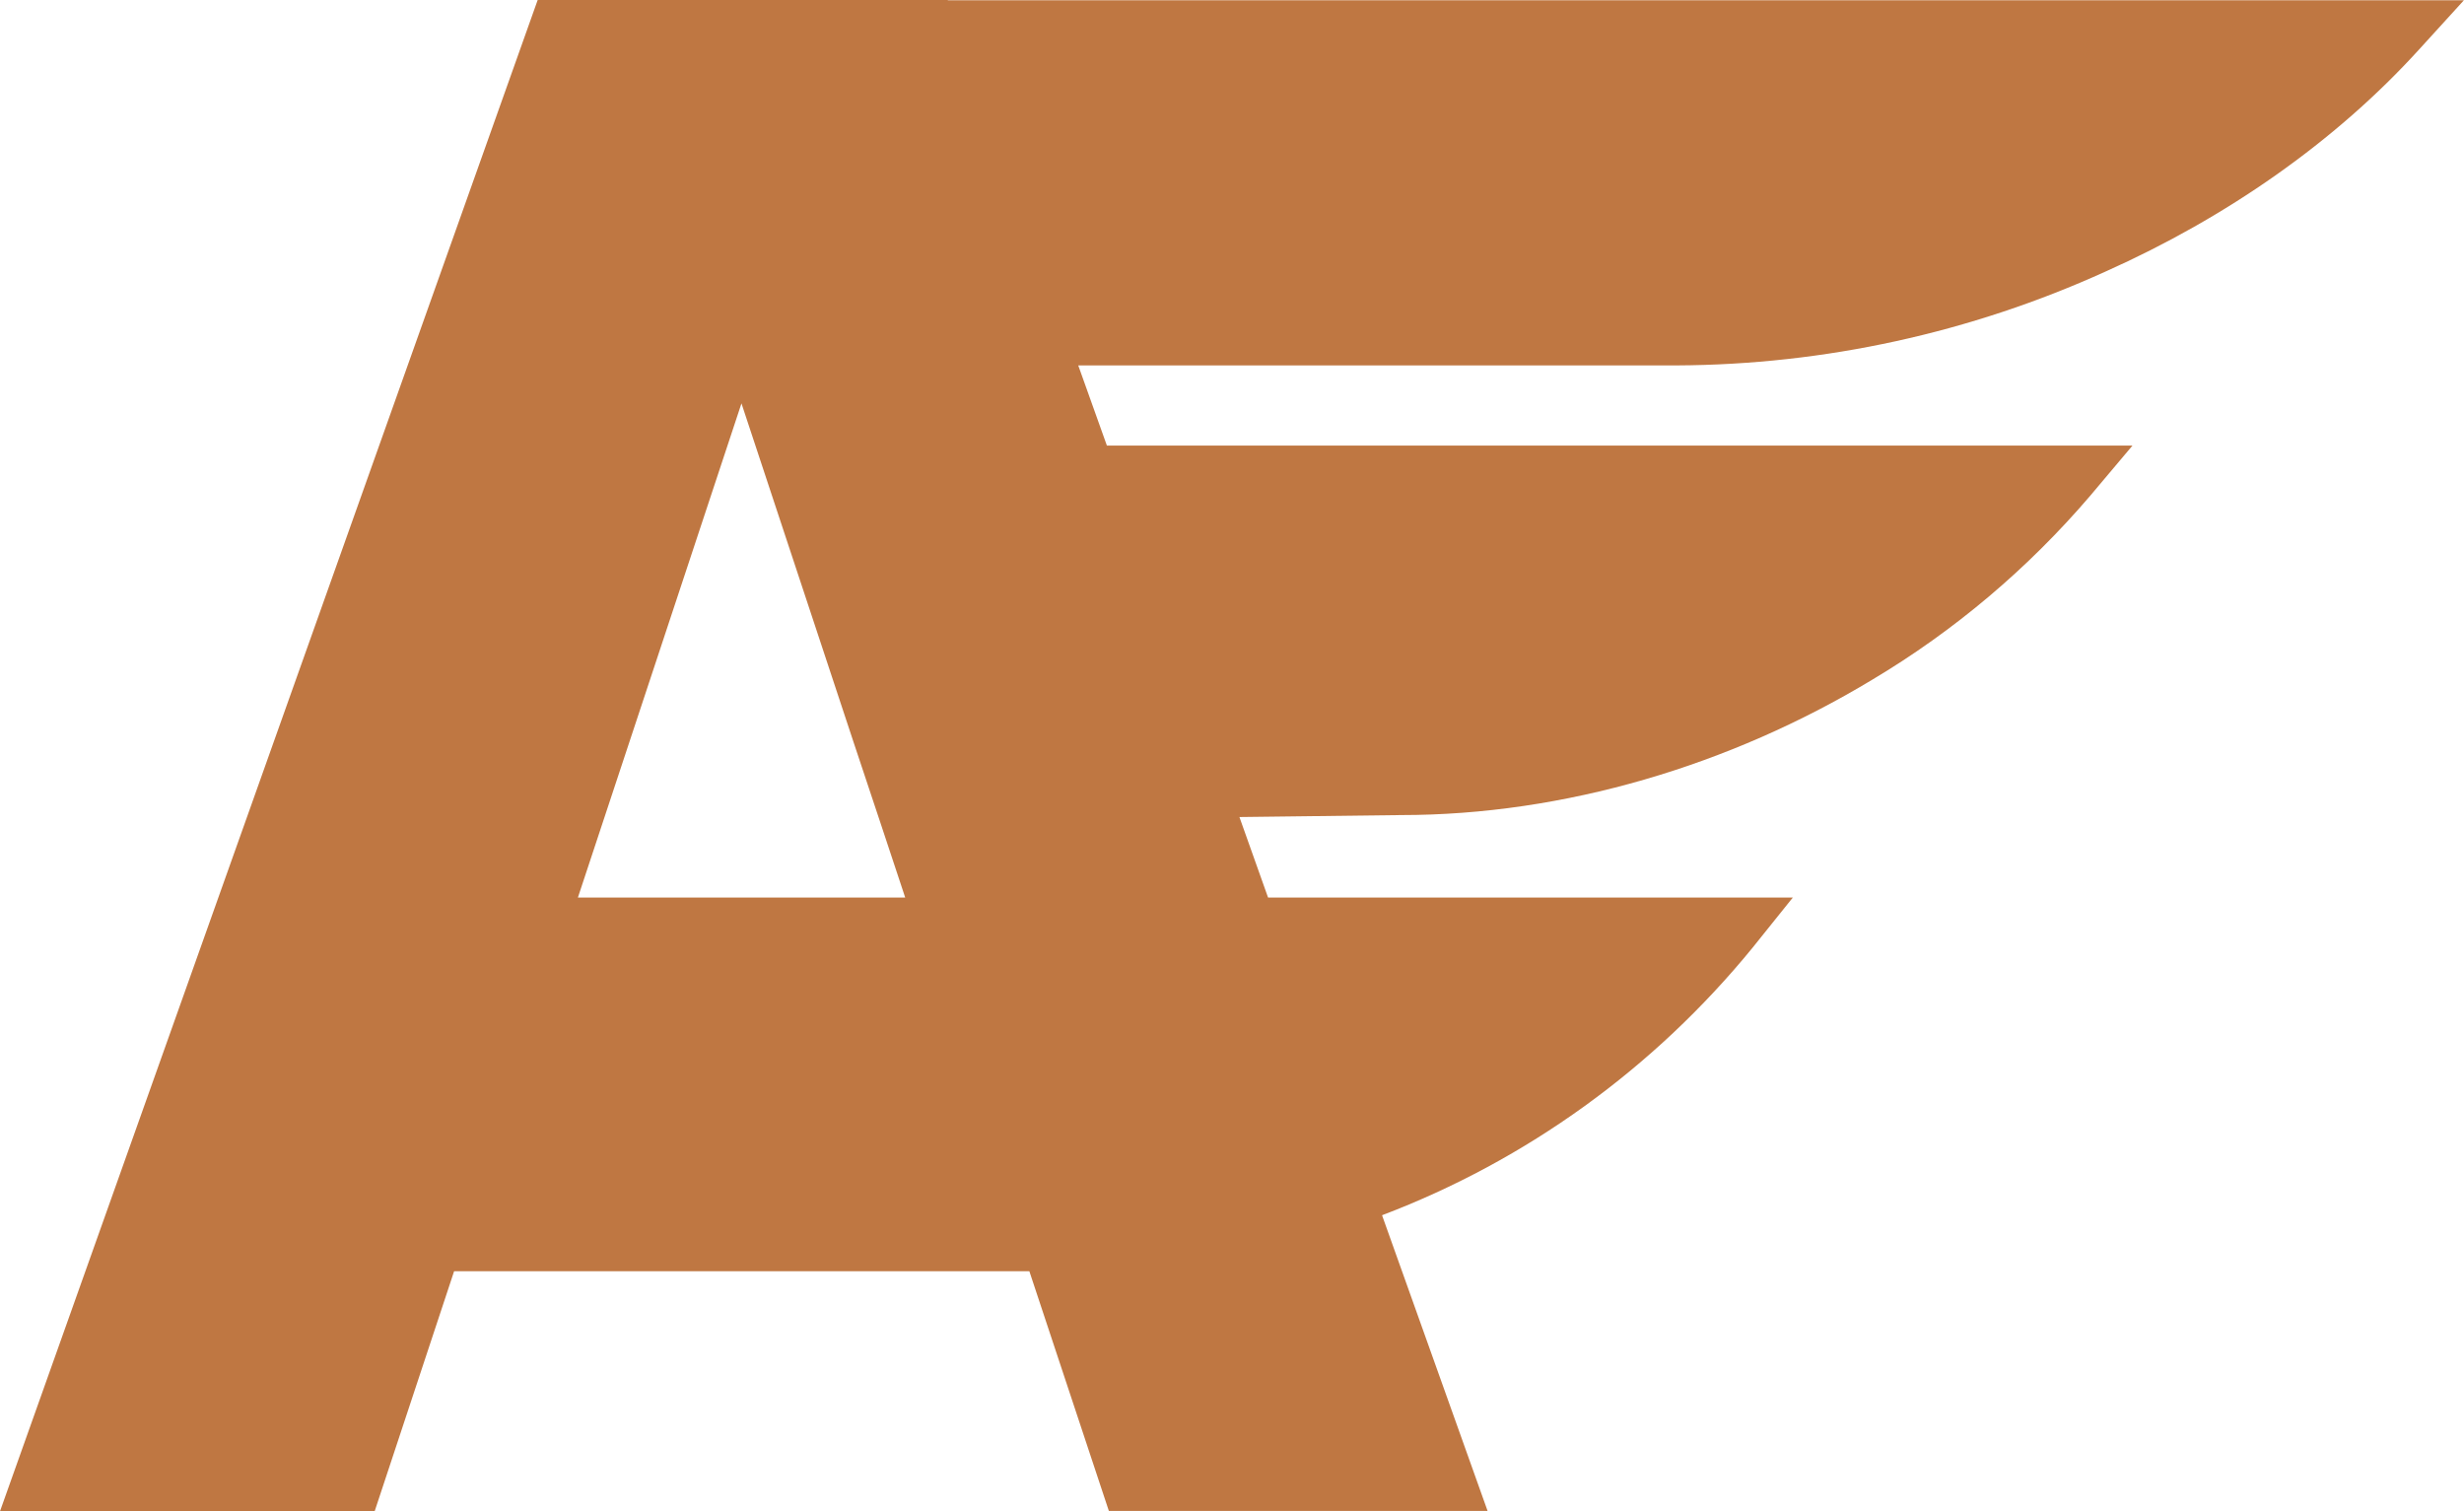 <svg width="75" height="46" viewBox="0 0 75 46" fill="none" xmlns="http://www.w3.org/2000/svg">
<g clip-path="url(#clip0_30_5140)">
<path d="M28.85 0H16.366L1.52588e-05 45.998H11.404L13.822 38.693H31.332L33.752 45.989H45.28L42.072 37.002V36.986C46.46 35.321 50.345 32.517 53.339 28.853L54.57 27.319H38.598L37.726 24.868L42.647 24.808C47.6 24.808 52.654 23.303 56.985 20.69C59.484 19.201 61.727 17.308 63.627 15.084L64.909 13.562H33.692L32.82 11.122H51.038C55.536 11.101 59.98 10.129 64.087 8.266C67.767 6.622 71.077 4.318 73.63 1.509L74.998 0.007H28.85V0ZM27.553 27.319H17.59L22.569 12.278L25.976 22.575L26.782 24.994L27.553 27.319Z" fill="#BF7742"/>
</g>
<defs>
<clipPath id="clip0_30_5140">
<rect width="75" height="46" fill="white"/>
</clipPath>
</defs>
</svg>

